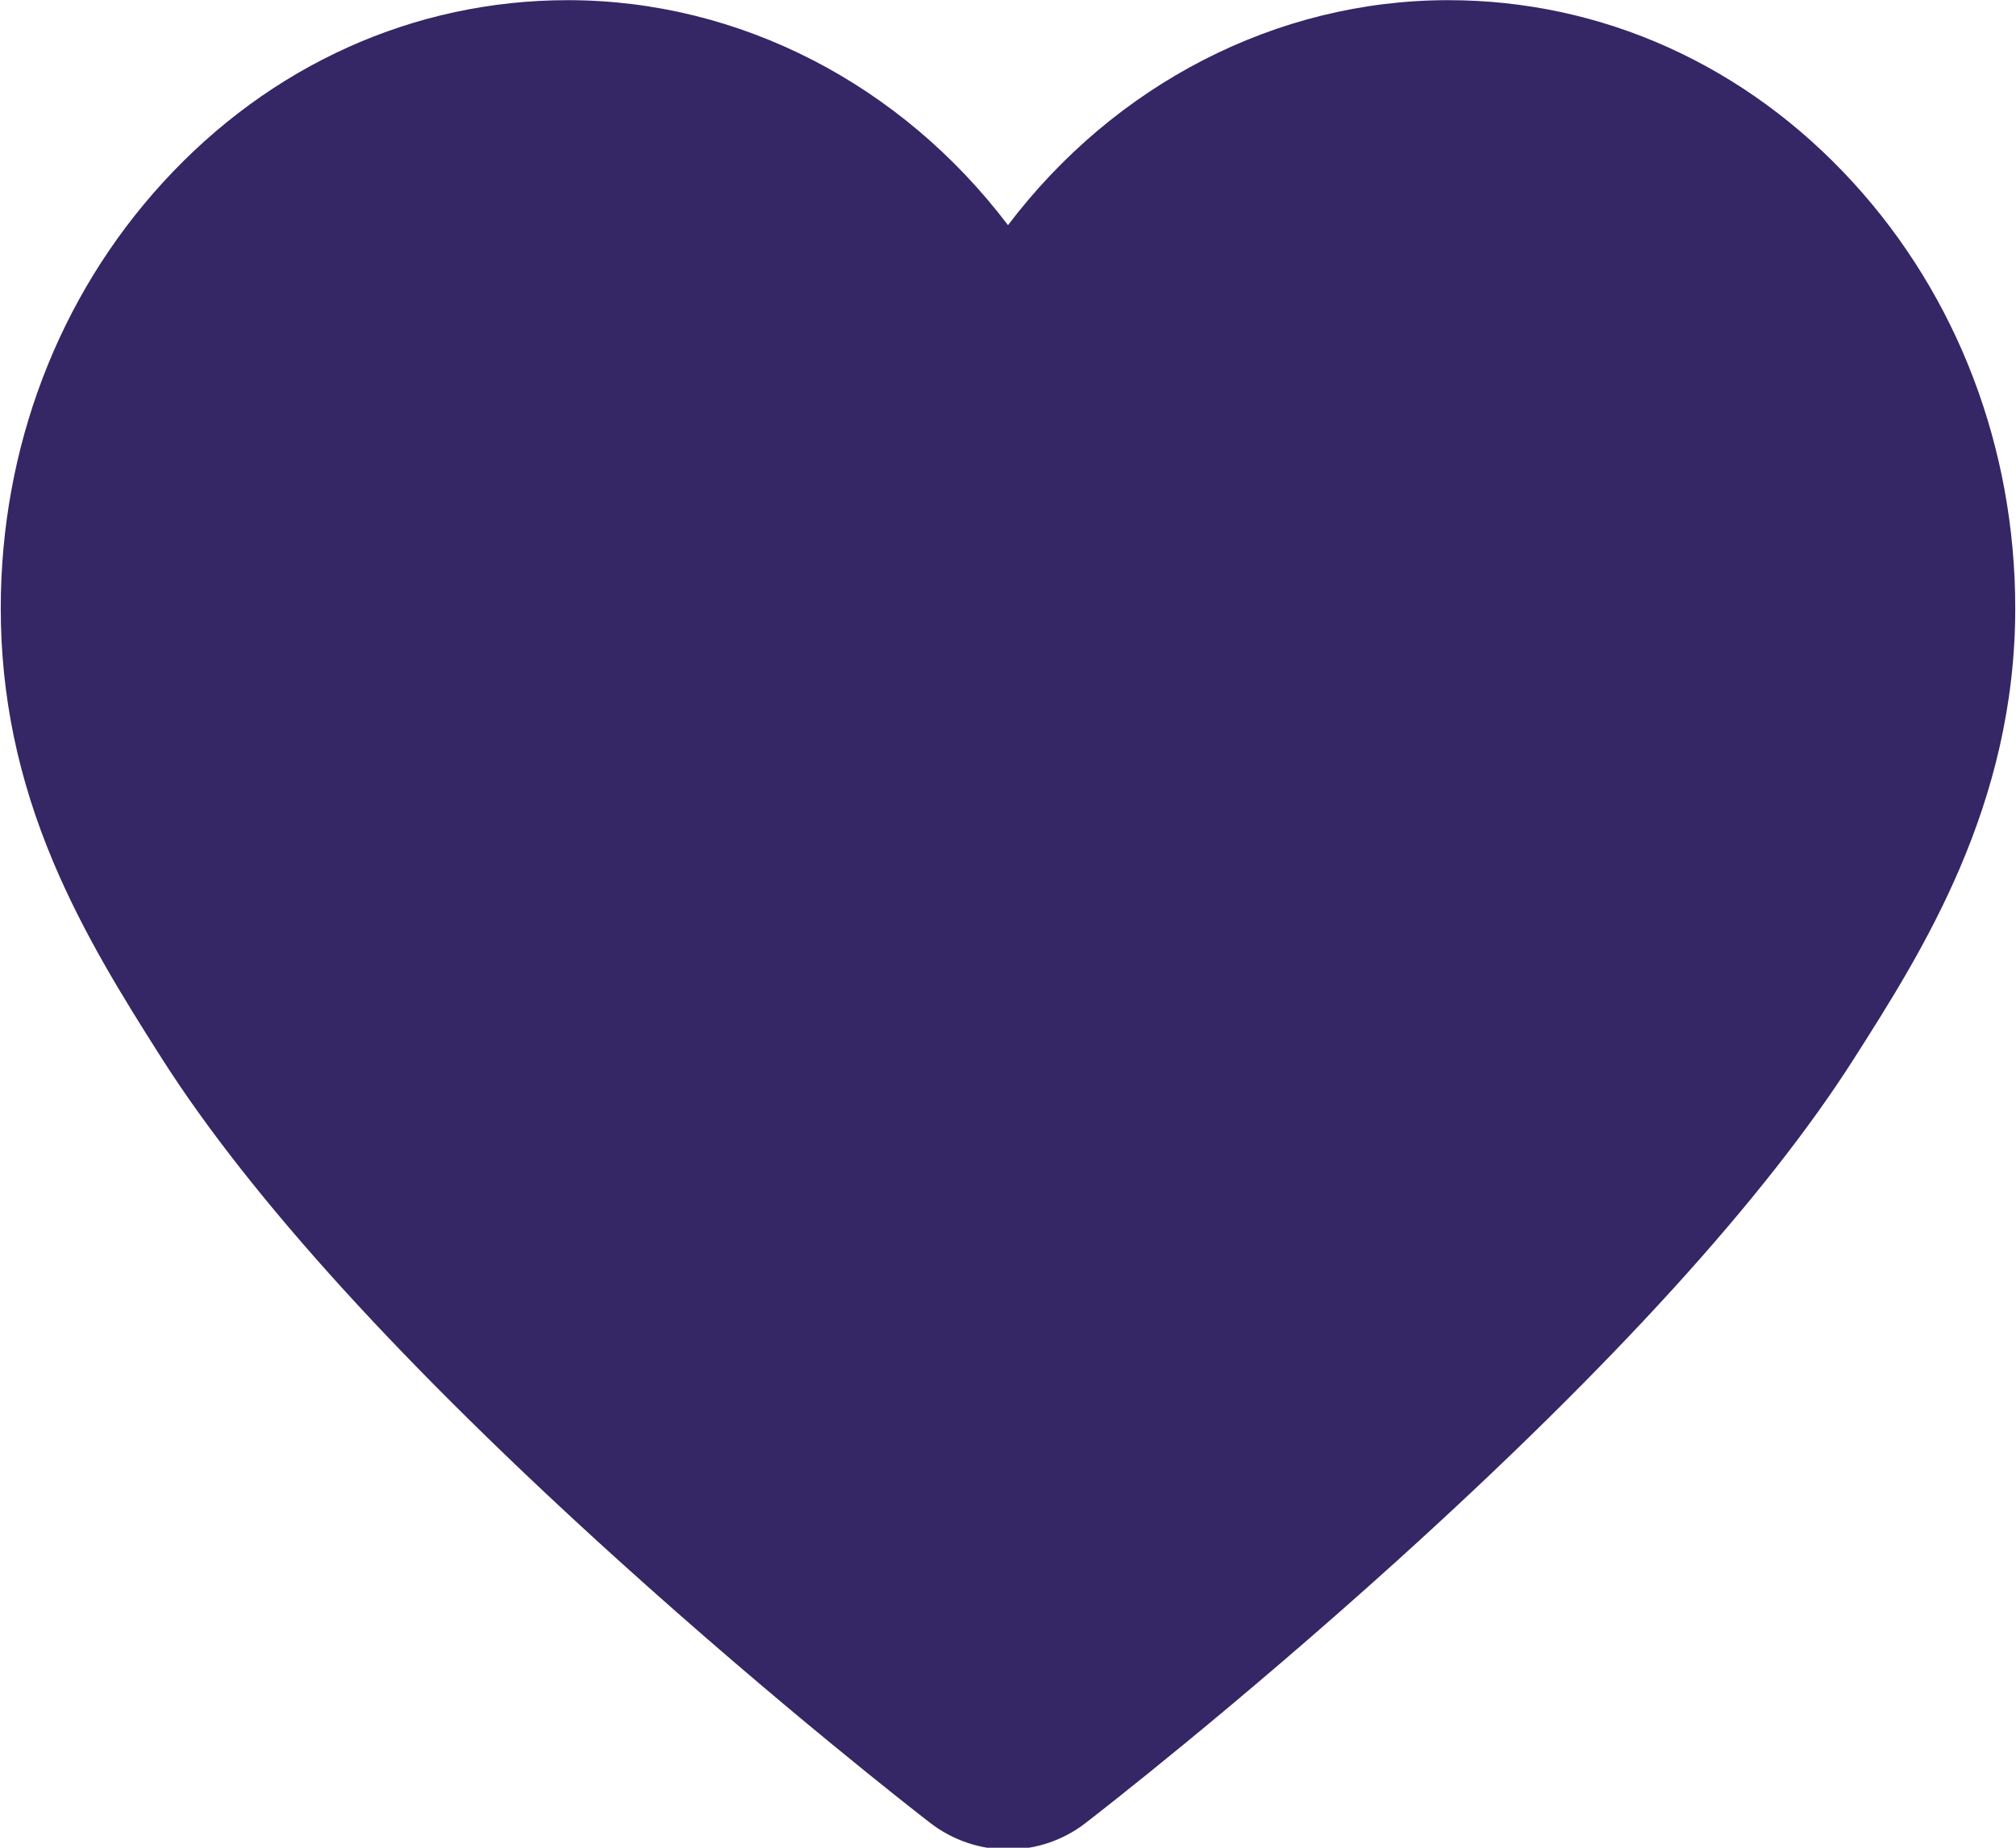 <?xml version="1.0" encoding="UTF-8"?>
<svg width="24px" height="22px" viewBox="0 0 24 22" version="1.1" xmlns="http://www.w3.org/2000/svg" xmlns:xlink="http://www.w3.org/1999/xlink">
    <!-- Generator: Sketch 48 (47235) - http://www.bohemiancoding.com/sketch -->
    <title>心</title>
    <desc>Created with Sketch.</desc>
    <defs></defs>
    <g id="首页－商品详情2" stroke="none" stroke-width="1" fill="none" fill-rule="evenodd" transform="translate(-39, -82)">
        <g id="头部" fill="#352665" fill-rule="nonzero">
            <g id="心" transform="translate(39, 82)">
                <path d="M12,22.021 C11.667,22.021 11.339,21.909 11.076,21.706 C10.897,21.568 9.277,20.308 7.365,18.58 C4.815,16.275 2.987,14.266 1.93,12.608 C1.45,11.855 0.991,11.109 0.637,10.27 C0.214,9.269 0.009,8.278 0.009,7.242 C0.009,5.334 0.695,3.533 1.94,2.172 C3.219,0.773 4.931,0.002 6.76,0.002 C8.807,0.002 10.731,1.006 12,2.681 C13.269,1.006 15.193,0.002 17.24,0.002 C19.069,0.002 20.781,0.773 22.06,2.172 C23.305,3.533 23.991,5.334 23.991,7.242 C23.991,9.593 22.88,11.335 22.069,12.608 C21.013,14.266 19.184,16.275 16.635,18.58 C14.723,20.308 13.102,21.568 12.923,21.706 C12.66,21.91 12.332,22.021 12,22.021 Z" id="Shape"></path>
            </g>
        </g>
    </g>
</svg>
